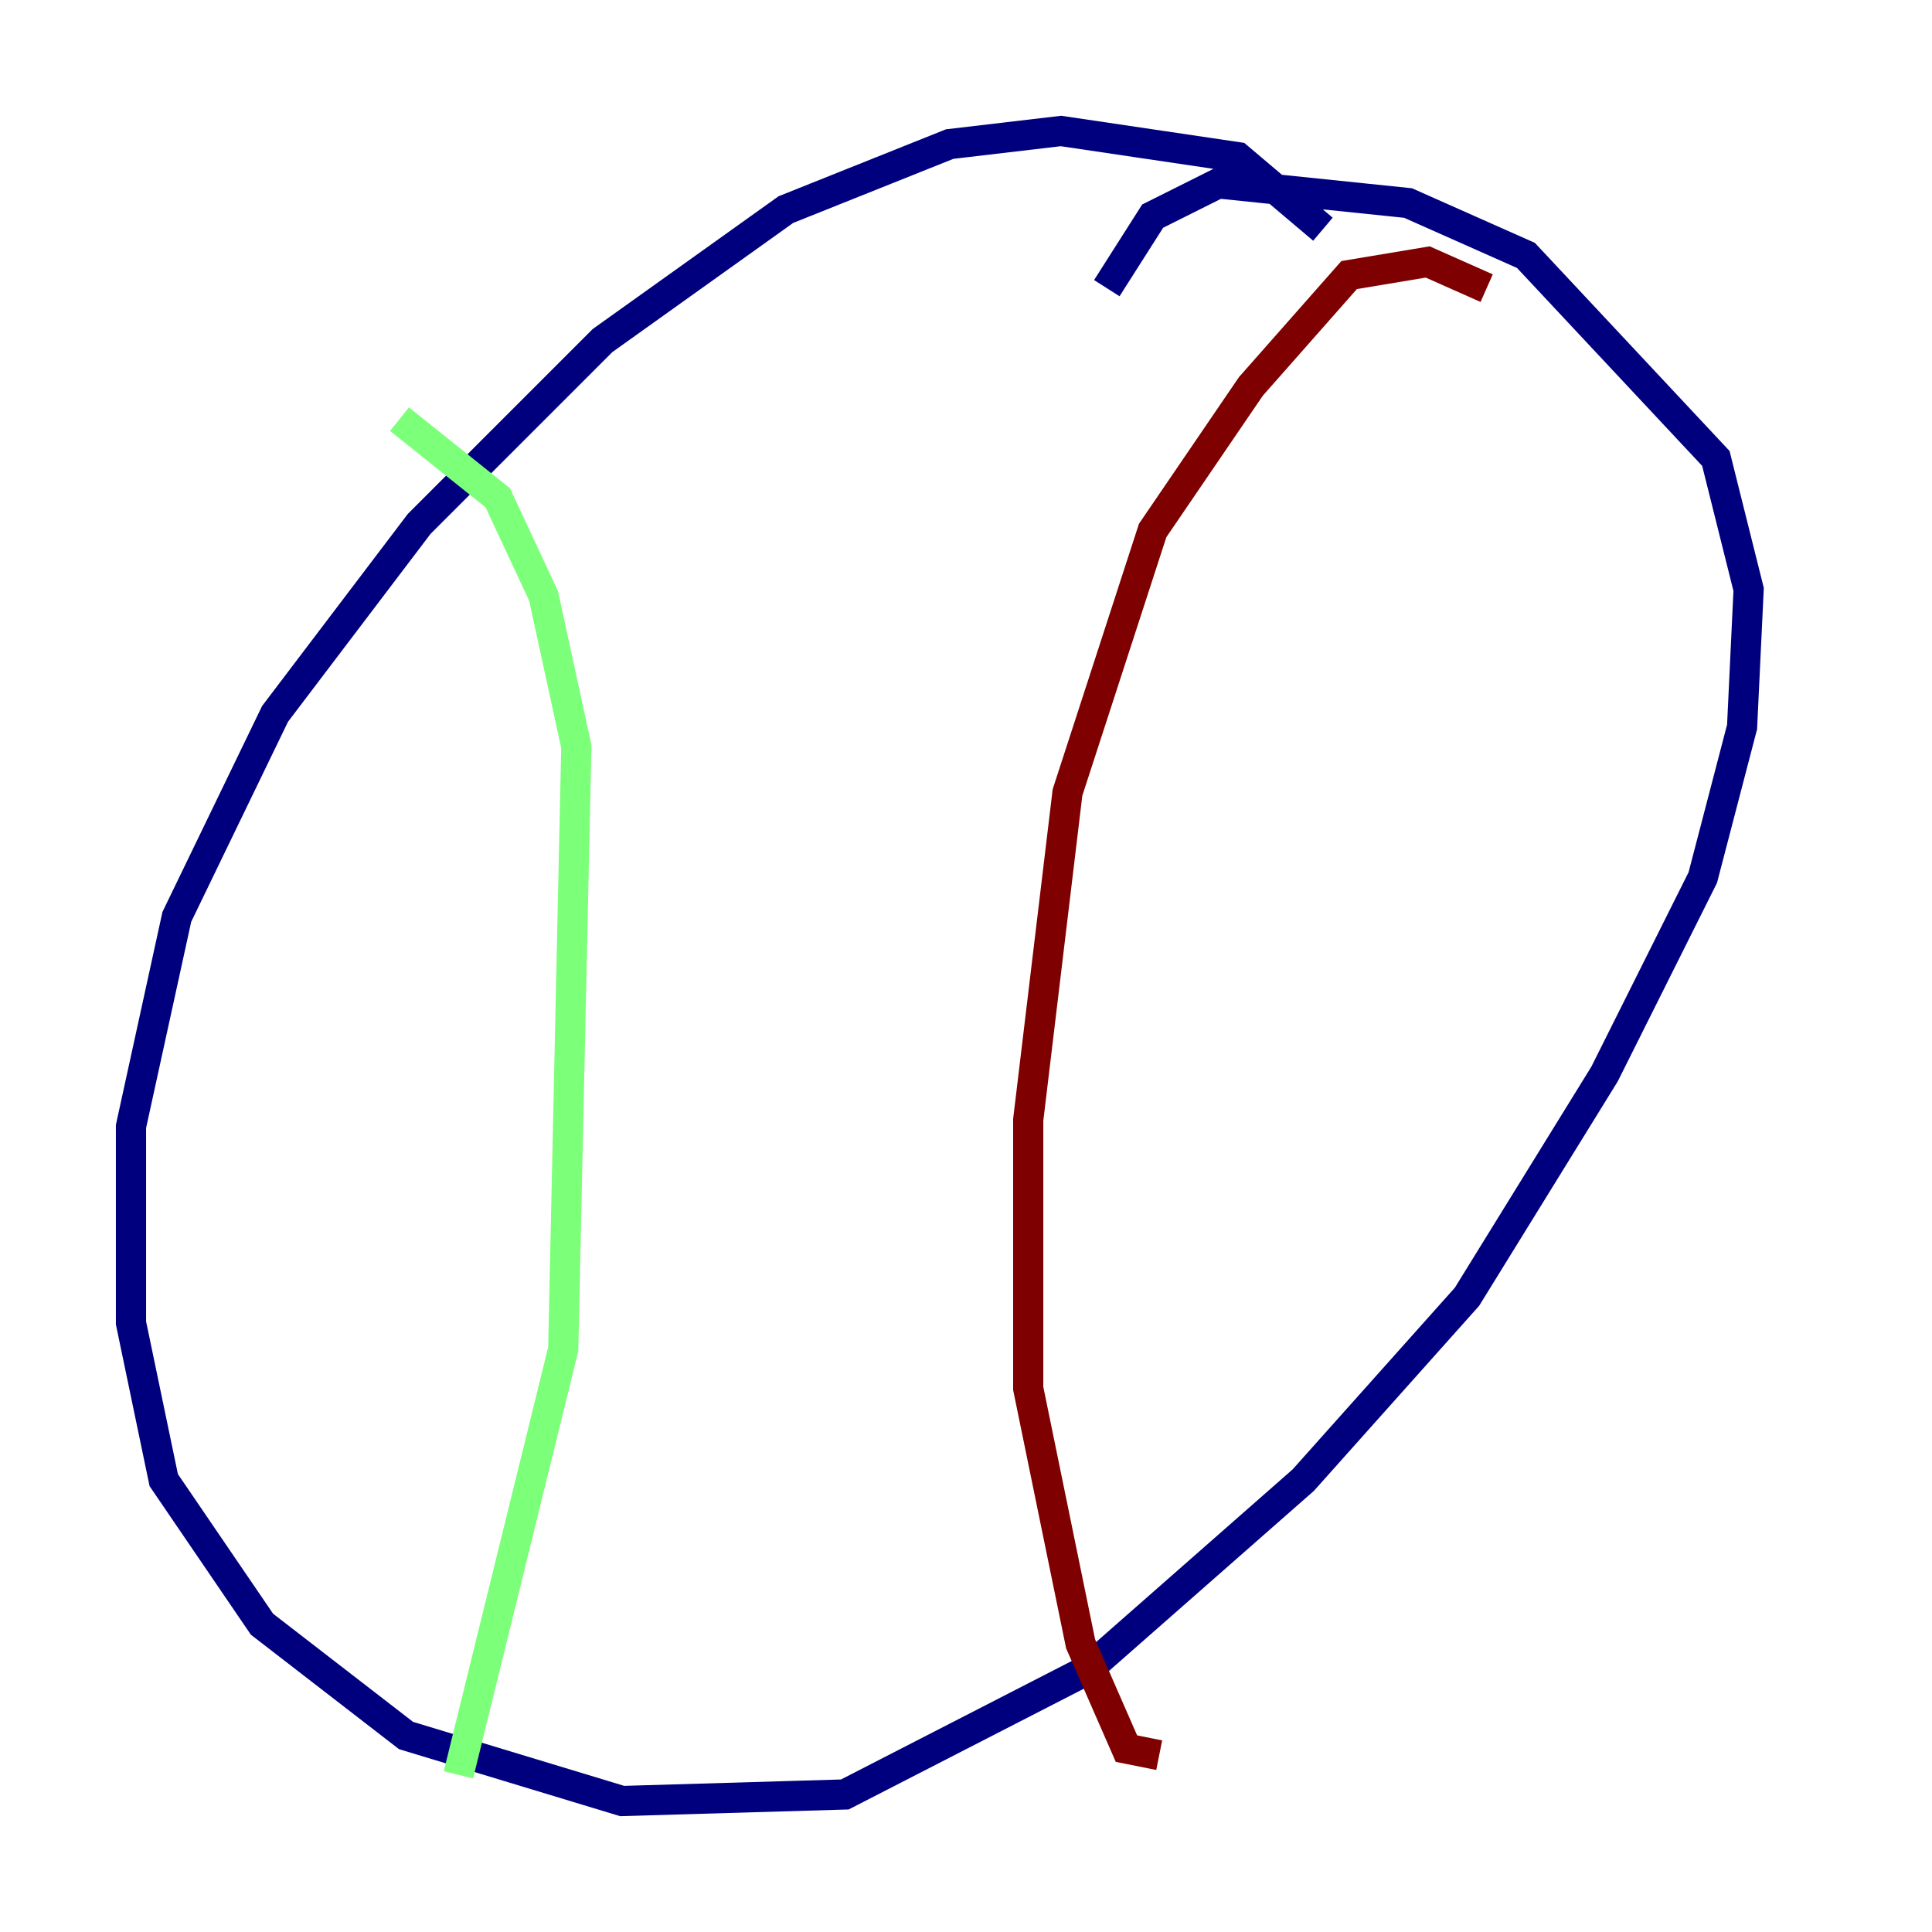 <?xml version="1.0" encoding="utf-8" ?>
<svg baseProfile="tiny" height="128" version="1.2" viewBox="0,0,128,128" width="128" xmlns="http://www.w3.org/2000/svg" xmlns:ev="http://www.w3.org/2001/xml-events" xmlns:xlink="http://www.w3.org/1999/xlink"><defs /><polyline fill="none" points="87.647,15.186 82.007,10.414 70.291,8.678 62.915,9.546 52.068,13.885 39.919,22.563 27.77,34.712 18.224,47.295 11.715,60.746 8.678,74.63 8.678,87.647 10.848,98.061 17.356,107.607 26.902,114.983 41.22,119.322 55.973,118.888 72.027,110.644 86.346,98.061 97.193,85.912 106.305,71.159 112.814,58.142 115.417,48.163 115.851,39.051 113.681,30.373 101.098,16.922 93.288,13.451 80.705,12.149 76.366,14.319 73.329,19.091" stroke="#00007f" stroke-width="2" /><polyline fill="none" points="26.468,27.77 32.976,32.976 36.014,39.485 38.183,49.464 37.315,89.383 30.373,117.586" stroke="#7cff79" stroke-width="2" /><polyline fill="none" points="98.495,19.091 94.59,17.356 89.383,18.224 82.875,25.6 76.366,35.146 70.725,52.502 68.122,74.197 68.122,91.986 71.593,108.909 74.63,115.851 76.8,116.285" stroke="#7f0000" stroke-width="2" /></svg>